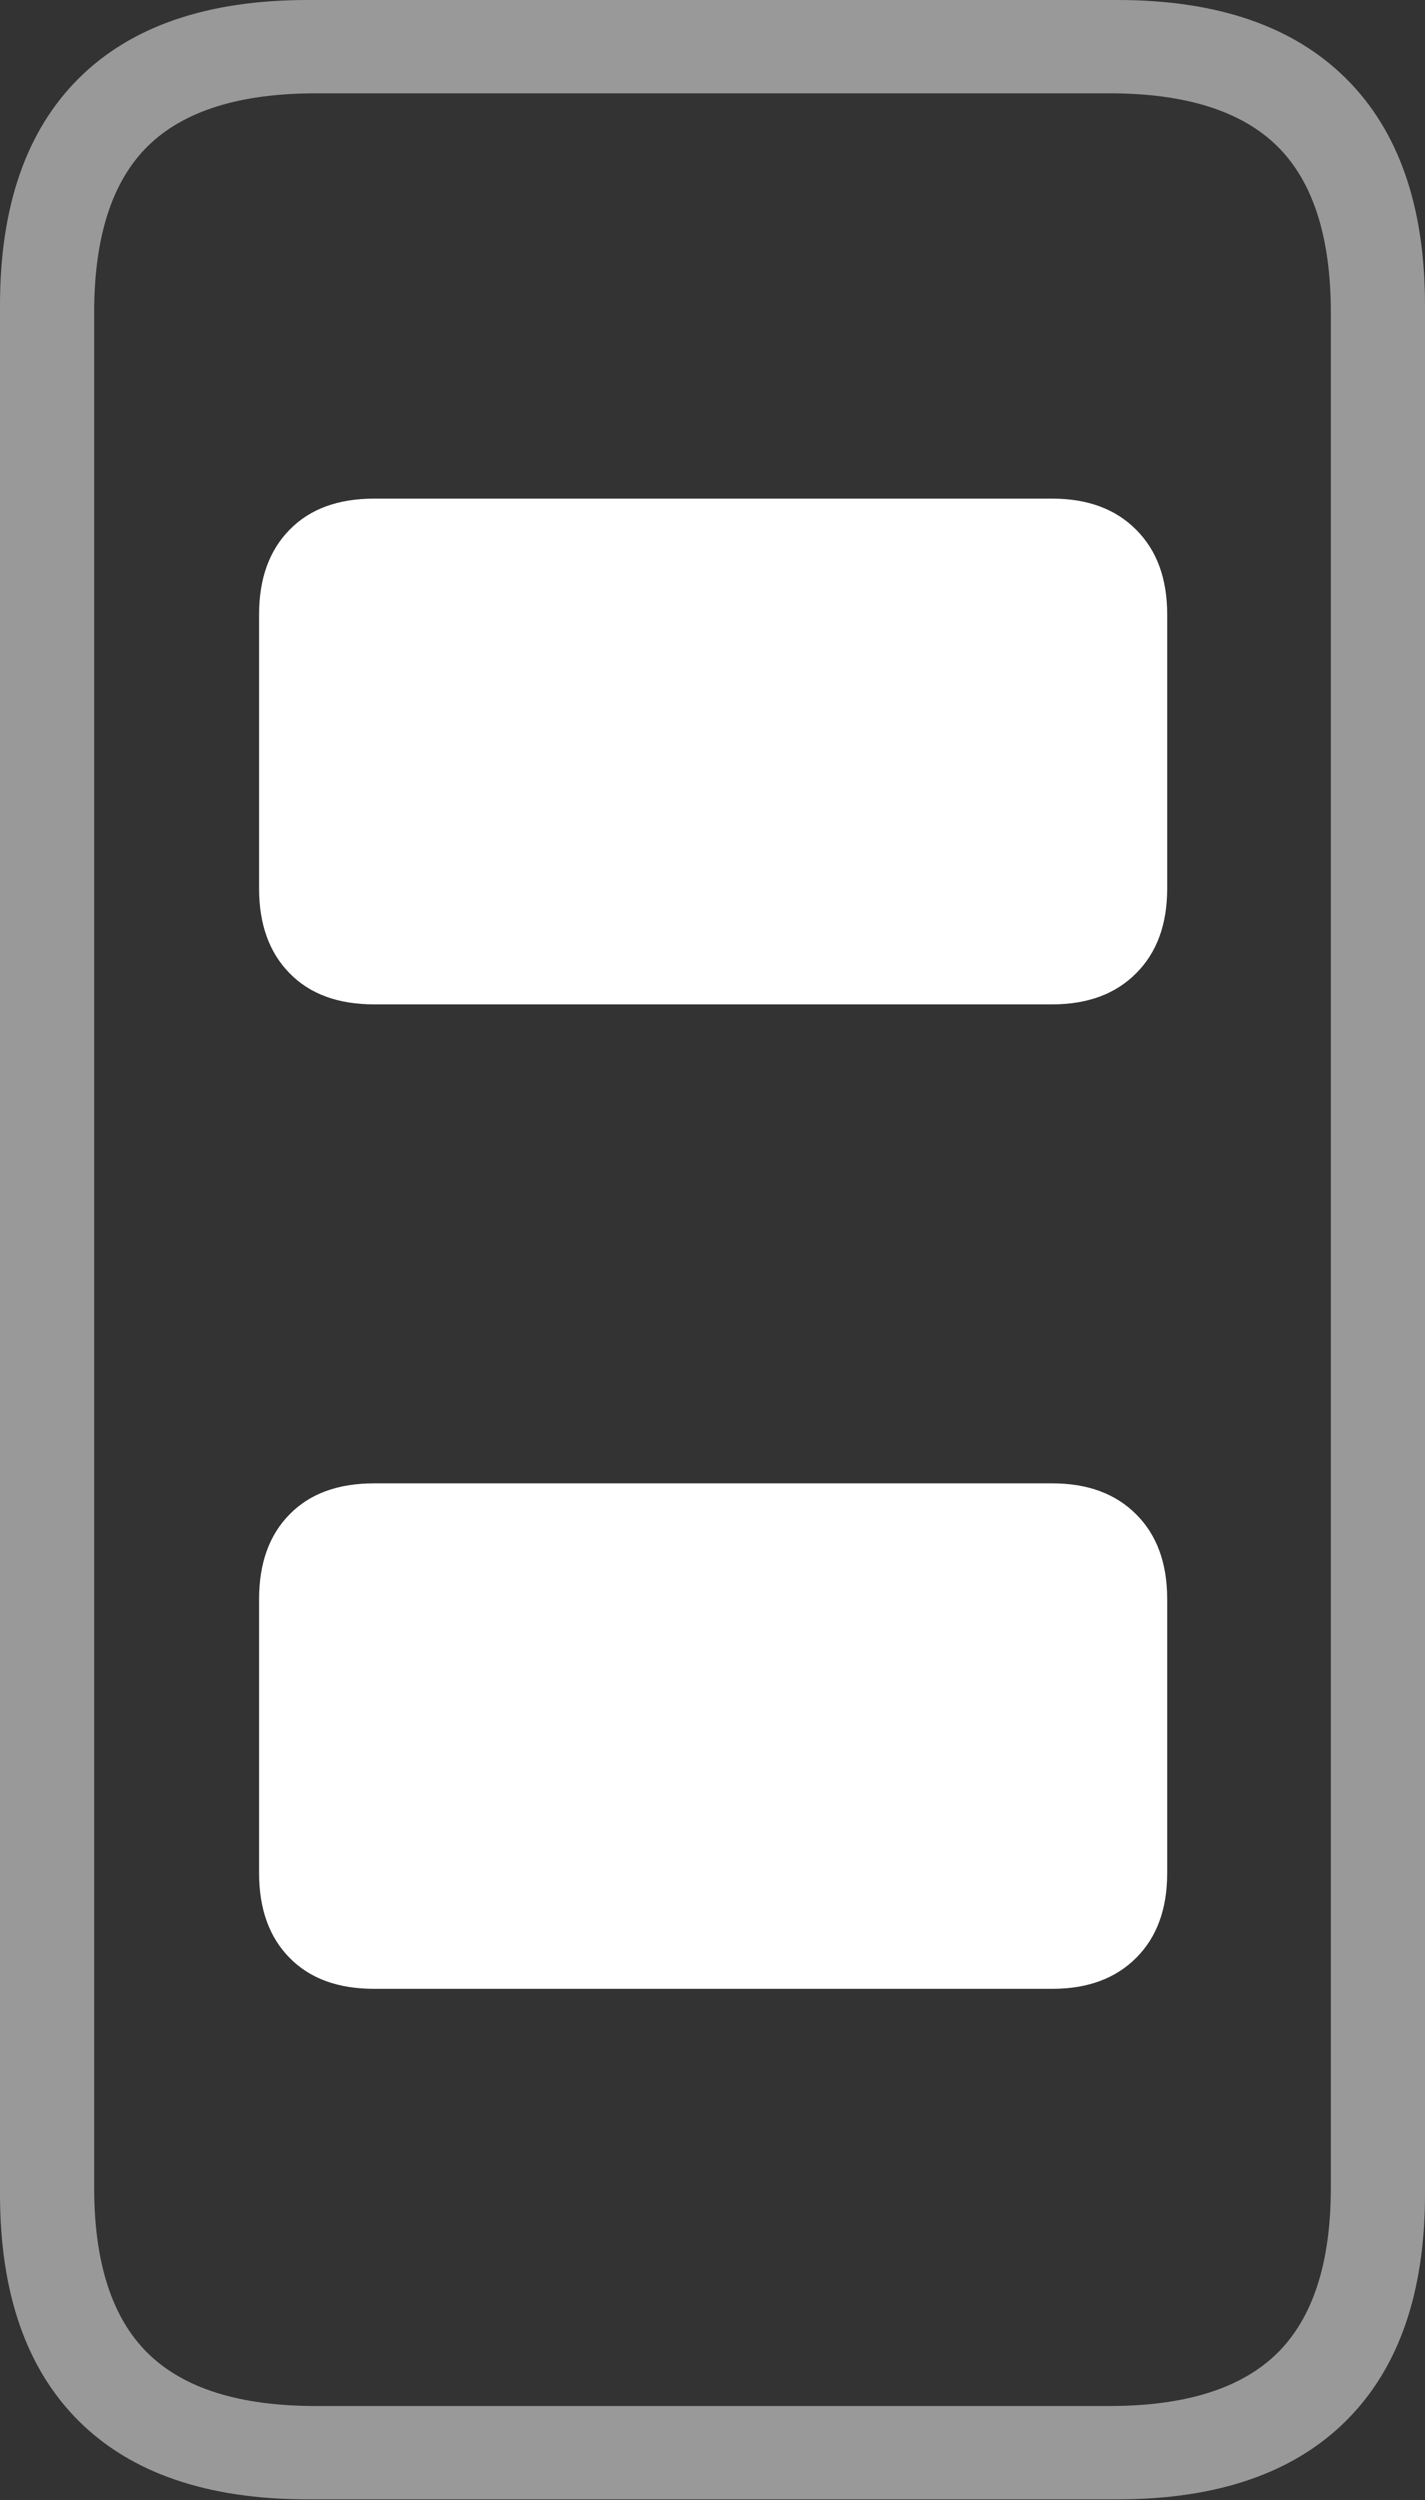 <?xml version="1.0" encoding="UTF-8"?>
<!--Generator: Apple Native CoreSVG 175-->
<!DOCTYPE svg
PUBLIC "-//W3C//DTD SVG 1.1//EN"
       "http://www.w3.org/Graphics/SVG/1.1/DTD/svg11.dtd">
<svg version="1.1" xmlns="http://www.w3.org/2000/svg" xmlns:xlink="http://www.w3.org/1999/xlink" width="11.033" height="19.344">
 <rect width="100%" height="100%" fill="#333333" stroke="none"/>
 <g>
  <rect height="19.344" opacity="0" width="11.033" x="0" y="0"/>
  <path d="M2.382 19.338L8.651 19.338Q9.81 19.338 10.421 18.731Q11.033 18.124 11.033 16.975L11.033 2.363Q11.033 1.214 10.421 0.607Q9.81 0 8.651 0L2.382 0Q1.219 0 0.609 0.607Q0 1.214 0 2.363L0 16.975Q0 18.124 0.609 18.731Q1.219 19.338 2.382 19.338ZM2.446 18.616Q1.561 18.616 1.145 18.208Q0.729 17.799 0.729 16.925L0.729 2.42Q0.729 1.539 1.145 1.13Q1.561 0.722 2.446 0.722L8.589 0.722Q9.472 0.722 9.888 1.13Q10.304 1.539 10.304 2.42L10.304 16.925Q10.304 17.799 9.888 18.208Q9.472 18.616 8.589 18.616Z" fill="rgba(255,255,255,0.5)"/>
  <path d="M2.896 7.771L8.147 7.771Q8.558 7.771 8.797 7.53Q9.037 7.29 9.037 6.875L9.037 4.754Q9.037 4.339 8.797 4.099Q8.558 3.858 8.147 3.858L2.896 3.858Q2.477 3.858 2.242 4.099Q2.006 4.339 2.006 4.754L2.006 6.875Q2.006 7.29 2.242 7.53Q2.477 7.771 2.896 7.771ZM2.896 15.388L8.147 15.388Q8.558 15.388 8.797 15.148Q9.037 14.909 9.037 14.492L9.037 12.373Q9.037 11.956 8.797 11.717Q8.558 11.477 8.147 11.477L2.896 11.477Q2.477 11.477 2.242 11.717Q2.006 11.956 2.006 12.373L2.006 14.492Q2.006 14.909 2.242 15.148Q2.477 15.388 2.896 15.388Z" fill="#ffffff"/>
 </g>
</svg>
